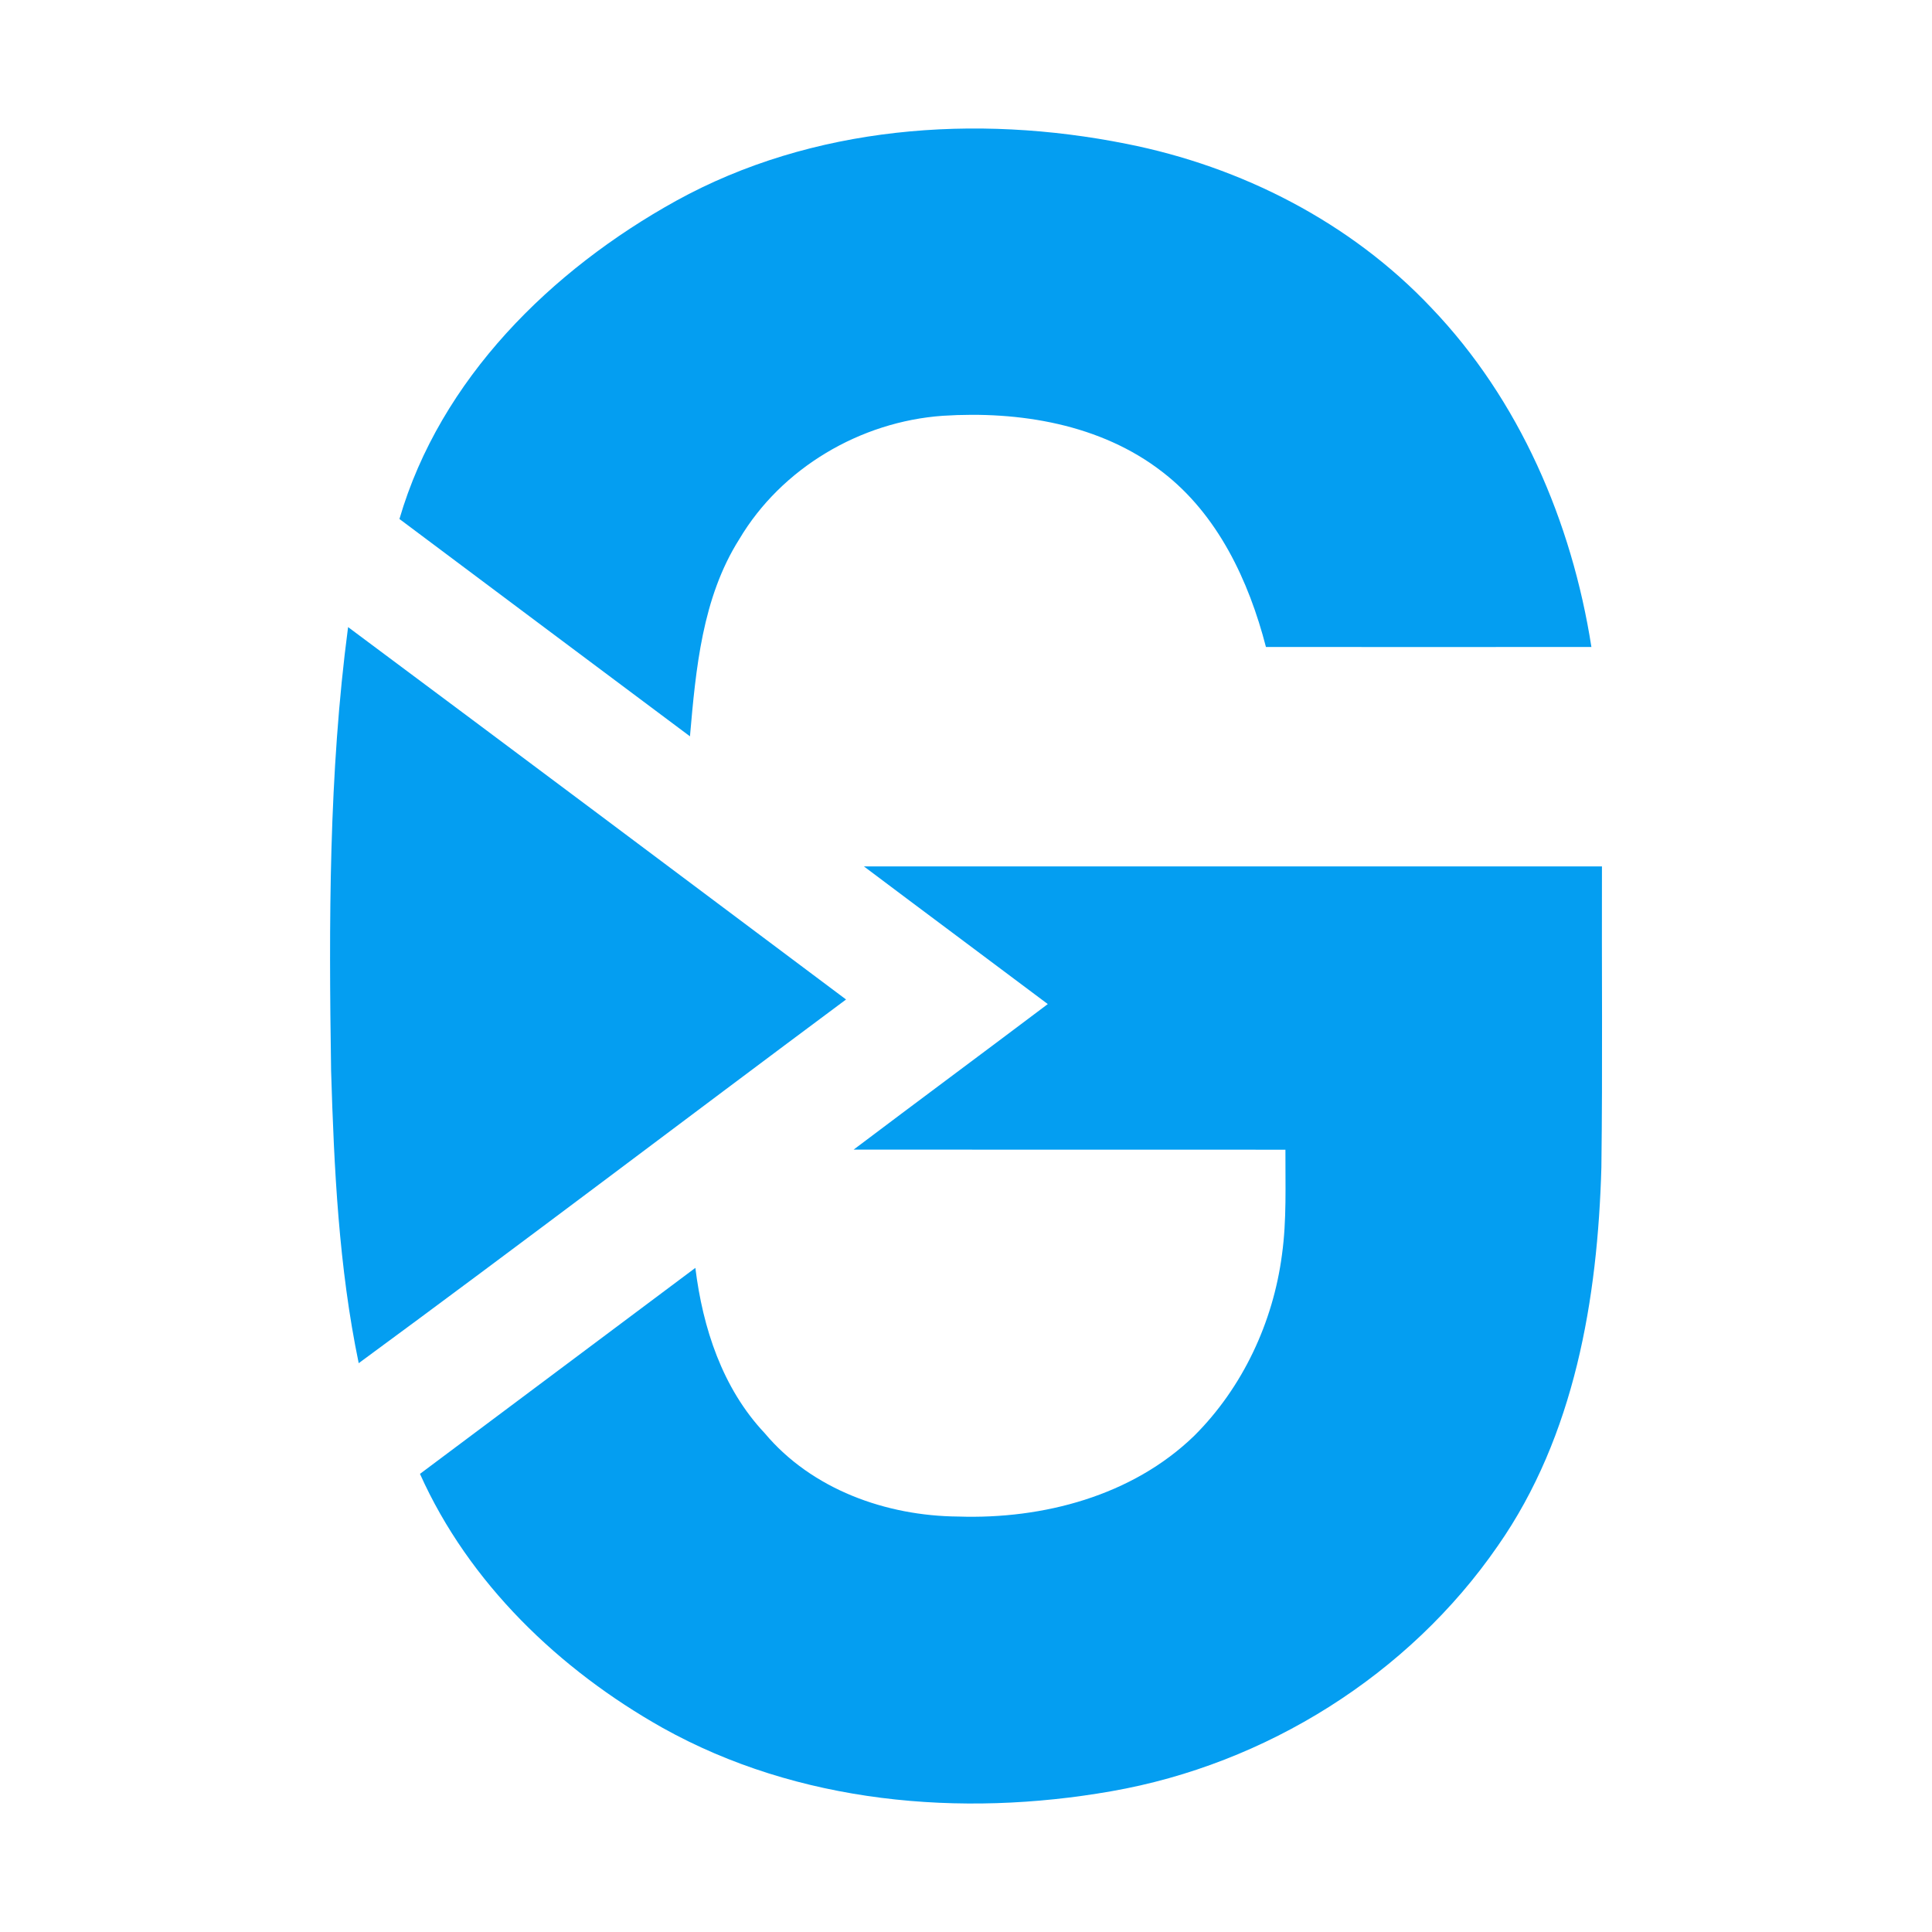 <?xml version="1.0" encoding="UTF-8" ?>
<!DOCTYPE svg PUBLIC "-//W3C//DTD SVG 1.1//EN" "http://www.w3.org/Graphics/SVG/1.1/DTD/svg11.dtd">
<svg width="240pt" height="240pt" viewBox="0 0 240 240" version="1.1" xmlns="http://www.w3.org/2000/svg">
<g id="#049ef1ff">
<path fill="#049ef1" opacity="1.00" d=" M 83.98 24.95 C 100.91 15.61 121.22 14.12 139.94 17.87 C 154.20 20.69 167.78 27.61 177.80 38.23 C 188.75 49.67 195.26 64.83 197.69 80.37 C 184.21 80.38 170.74 80.38 157.26 80.37 C 155.13 72.14 151.28 63.92 144.40 58.63 C 136.73 52.67 126.59 51.04 117.12 51.65 C 106.89 52.37 97.08 58.13 91.83 66.99 C 87.23 74.27 86.44 83.10 85.71 91.47 C 73.68 82.47 61.64 73.48 49.62 64.47 C 54.70 47.07 68.46 33.55 83.98 24.95 Z" />
<path fill="#049ef1" opacity="1.00" d=" M 43.24 77.90 C 63.89 93.28 84.49 108.72 105.10 124.16 C 84.90 139.19 64.85 154.43 44.56 169.34 C 42.08 157.39 41.50 145.16 41.13 133.00 C 40.85 114.62 40.83 96.15 43.24 77.90 Z" />
<path fill="#049ef1" opacity="1.00" d=" M 107.32 107.63 C 137.88 107.62 168.44 107.63 199.00 107.63 C 198.96 120.08 199.09 132.55 198.93 145.00 C 198.47 161.33 195.62 178.35 186.08 192.01 C 175.02 208.06 157.24 219.16 138.08 222.51 C 119.33 225.81 99.13 224.03 82.31 214.64 C 69.48 207.42 58.25 196.66 52.17 183.09 C 63.57 174.55 74.99 166.04 86.38 157.50 C 87.30 164.96 89.74 172.46 94.99 178.03 C 100.85 185.02 110.08 188.32 119.03 188.39 C 129.55 188.74 140.65 185.83 148.36 178.35 C 154.37 172.36 158.15 164.26 159.25 155.87 C 159.85 151.54 159.66 147.17 159.68 142.82 C 141.80 142.81 123.92 142.82 106.04 142.81 C 114.06 136.76 122.13 130.78 130.16 124.73 C 122.56 119.02 114.92 113.35 107.32 107.63 Z" />
</g>
</svg>
